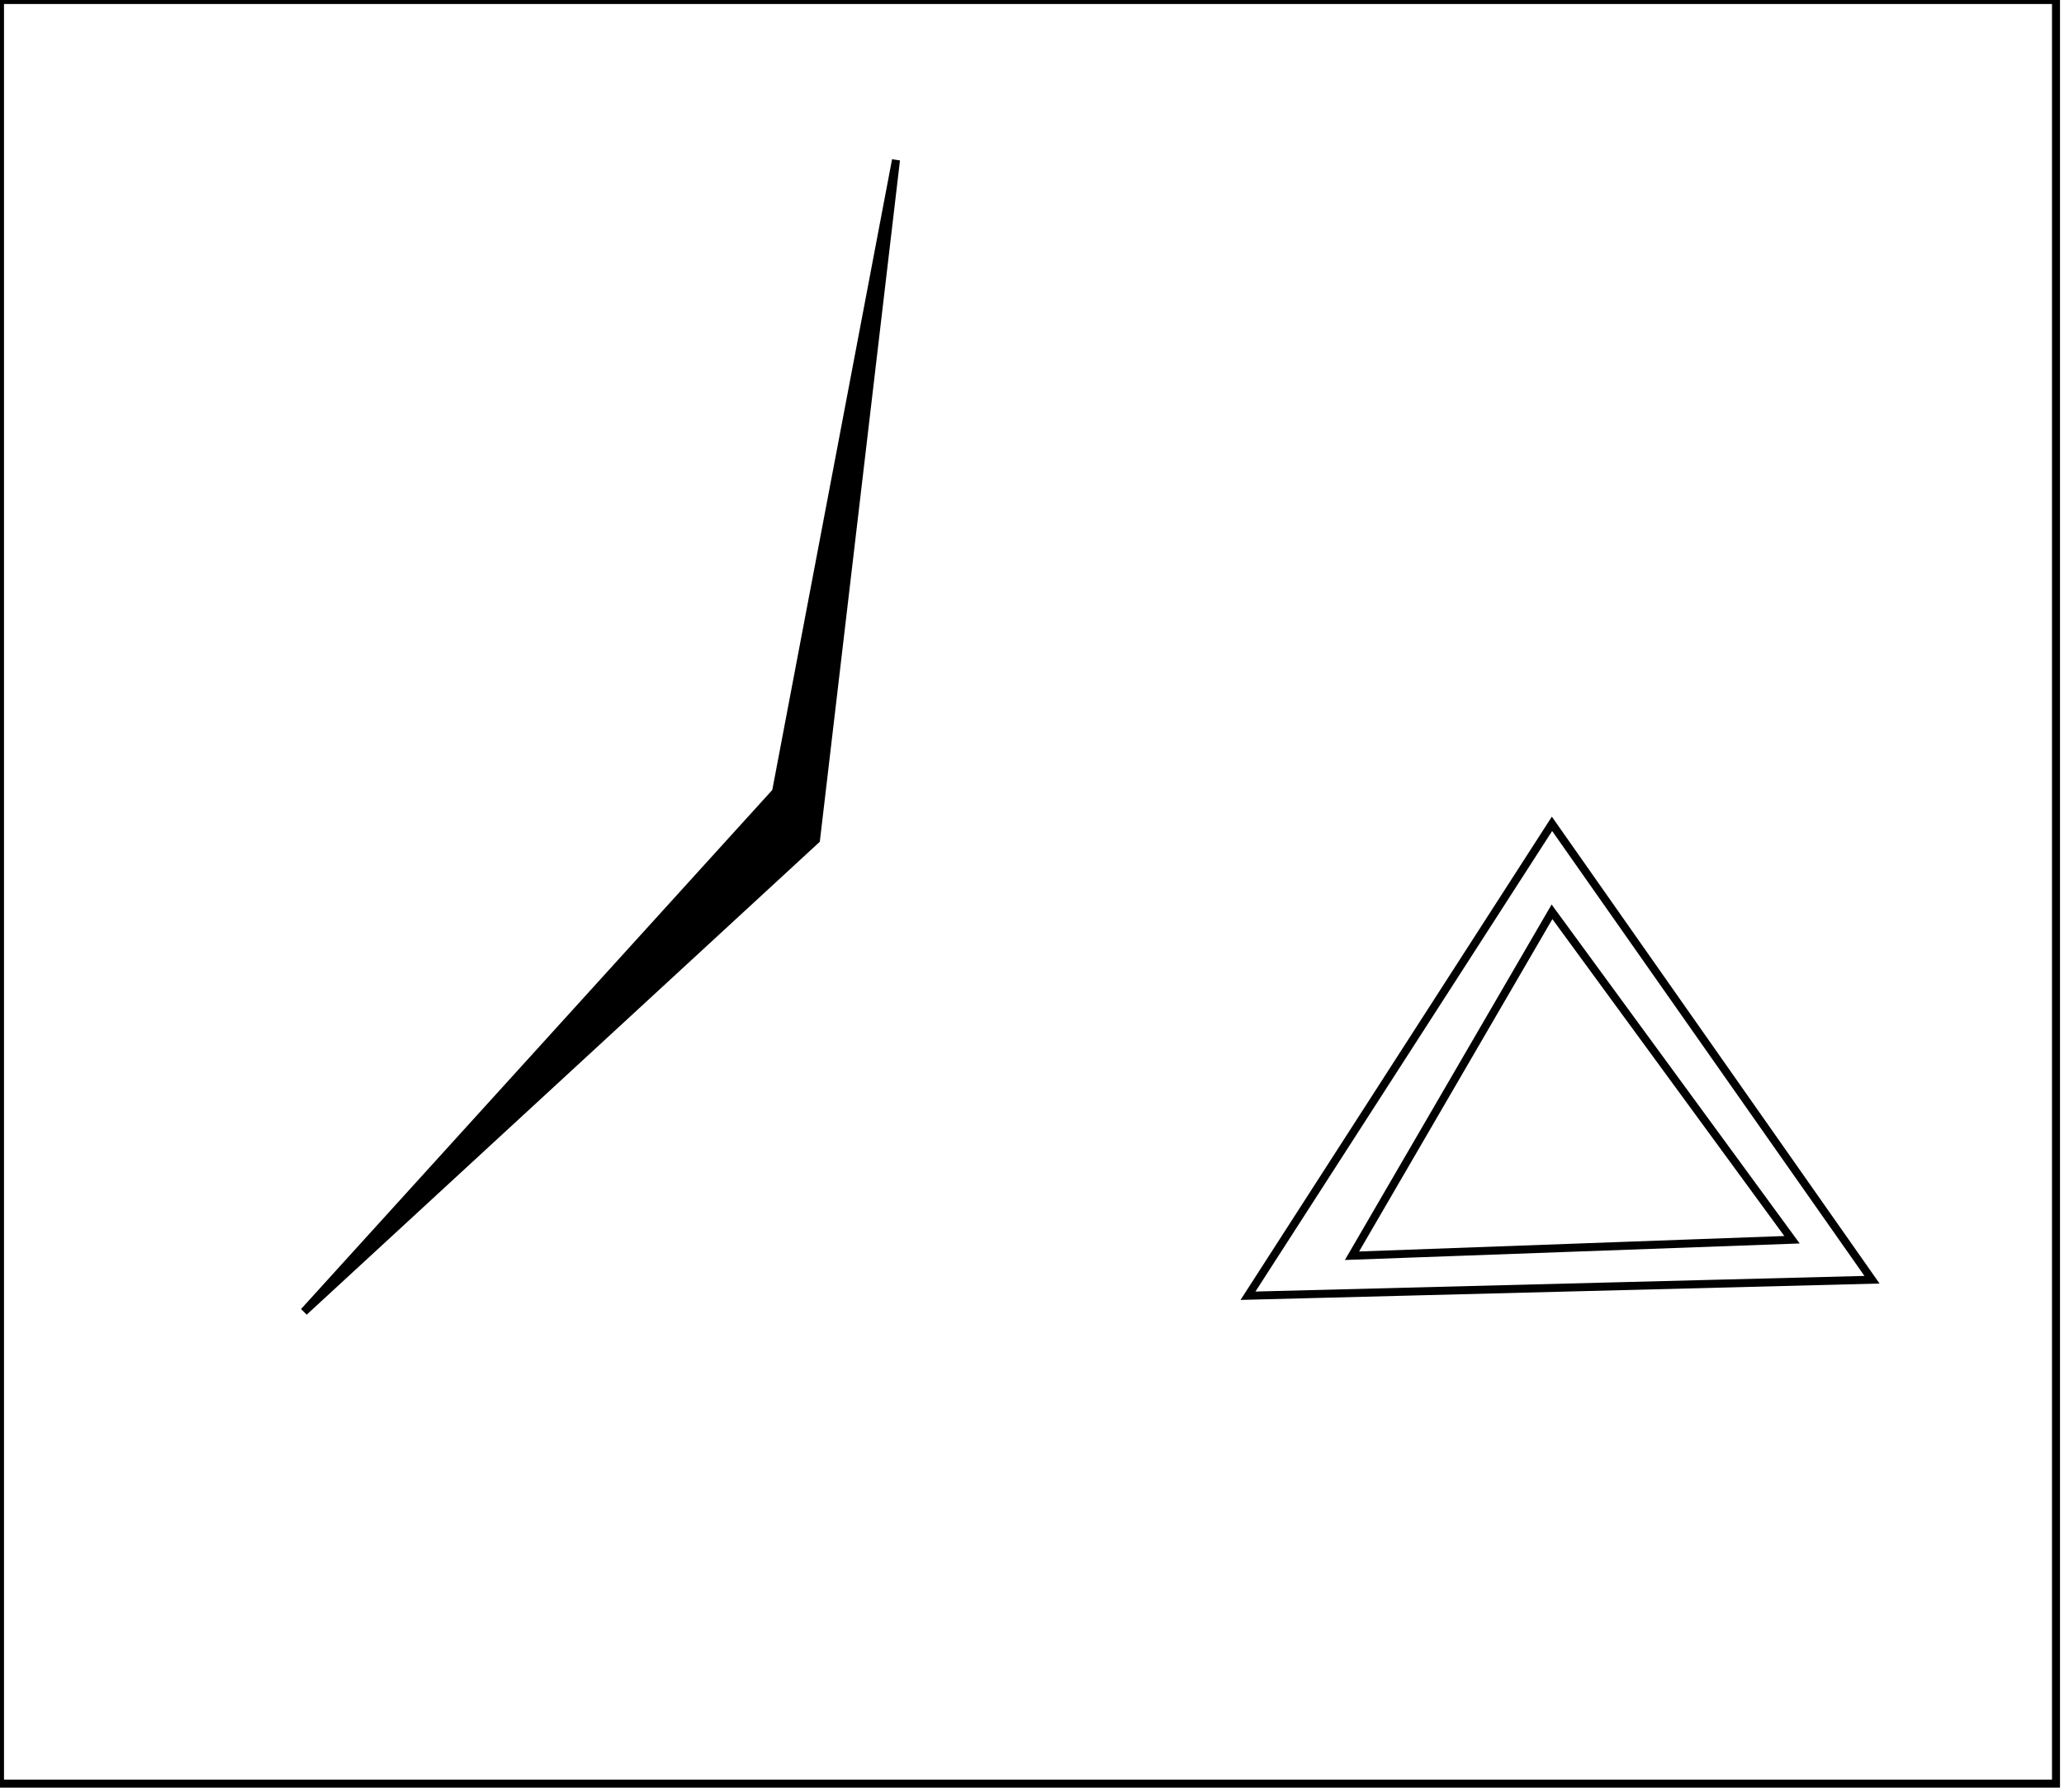 <?xml version="1.0" encoding="utf-8" ?>
<svg baseProfile="full" height="224" version="1.1" width="258" xmlns="http://www.w3.org/2000/svg" xmlns:ev="http://www.w3.org/2001/xml-events" xmlns:xlink="http://www.w3.org/1999/xlink"><defs /><rect fill="white" height="224" width="258" x="0" y="0" /><path d="M 169,157 L 224,155 L 194,114 Z" fill="none" stroke="black" stroke-width="1" /><path d="M 156,162 L 194,103 L 234,160 Z" fill="none" stroke="black" stroke-width="1" /><path d="M 112,20 L 102,105 L 38,164 L 97,99 Z" fill="black" stroke="black" stroke-width="1" /><path d="M 0,0 L 0,223 L 257,223 L 257,0 Z" fill="none" stroke="black" stroke-width="1" /></svg>
